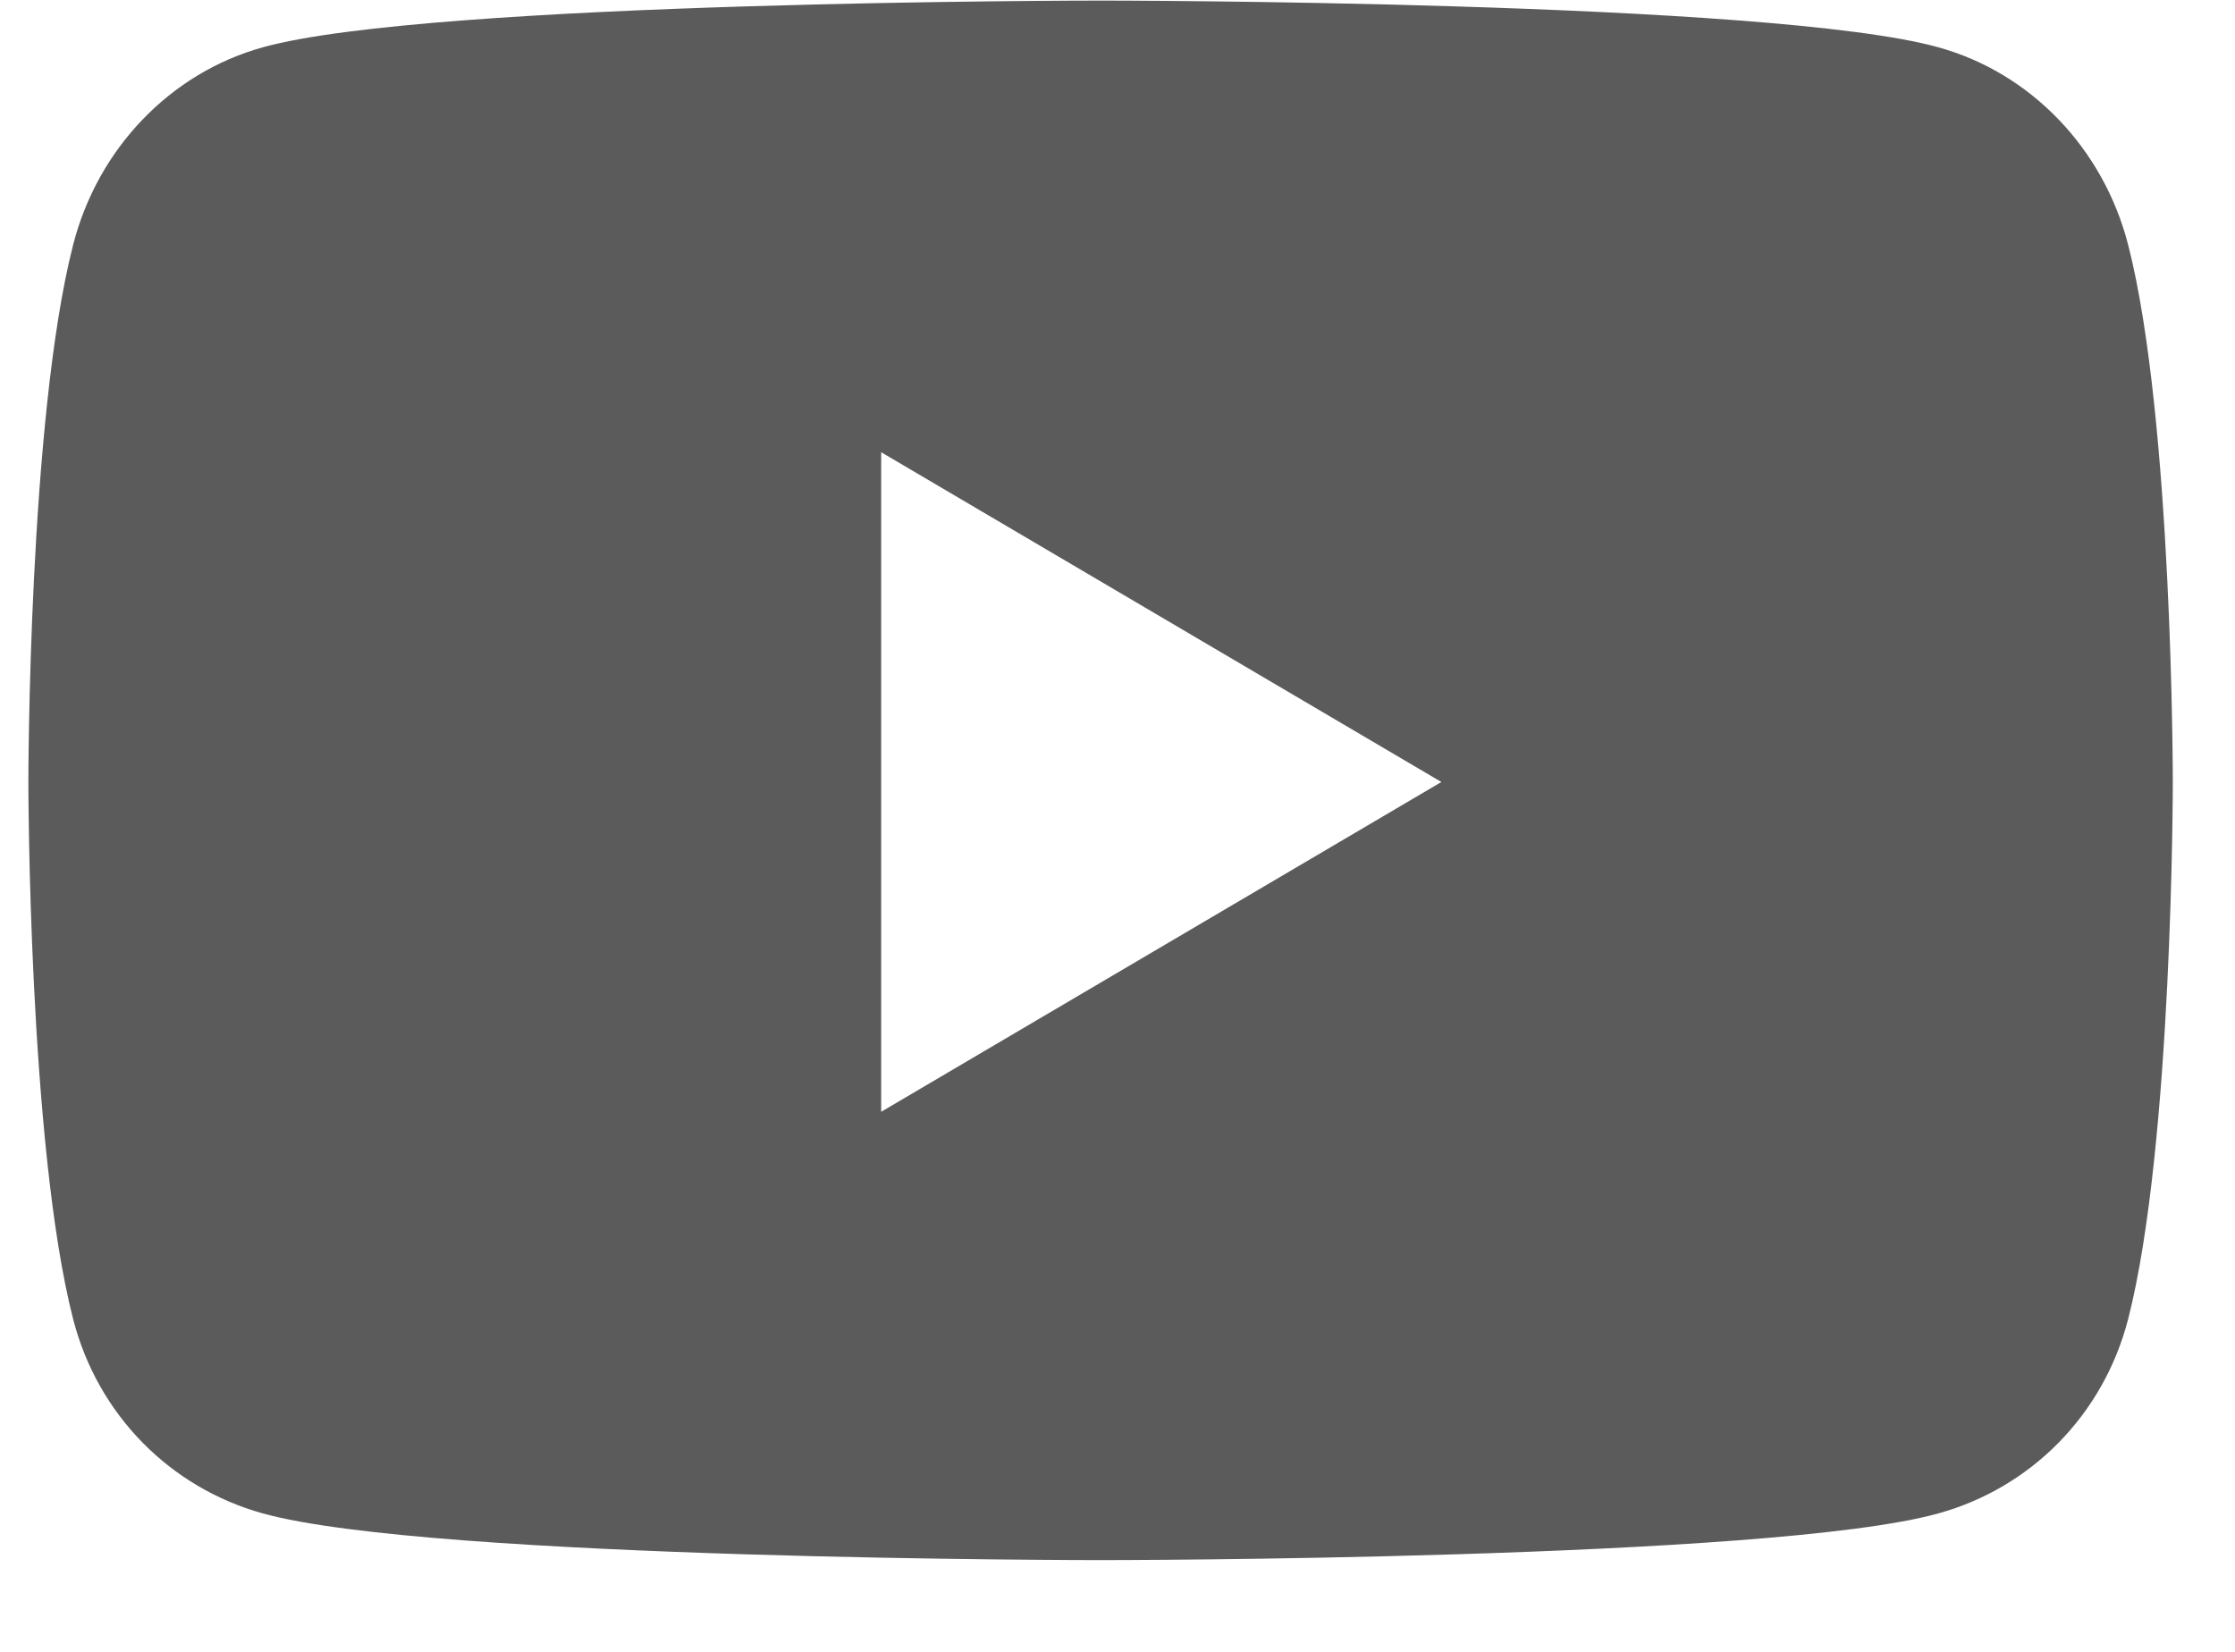 <svg width="23" height="17" viewBox="0 0 23 17" fill="none" xmlns="http://www.w3.org/2000/svg">
<path d="M21.9 2.518C21.645 1.527 20.898 0.75 19.948 0.487C18.227 0.006 11.326 0.006 11.326 0.006C11.326 0.006 4.425 0.006 2.704 0.487C1.755 0.75 1.007 1.527 0.753 2.518C0.292 4.311 0.292 8.048 0.292 8.048C0.292 8.048 0.292 11.784 0.753 13.577C1.007 14.564 1.755 15.312 2.704 15.575C4.425 16.056 11.326 16.056 11.326 16.056C11.326 16.056 18.227 16.056 19.948 15.575C20.898 15.312 21.645 14.564 21.9 13.577C22.36 11.784 22.36 8.048 22.36 8.048C22.36 8.048 22.36 4.307 21.9 2.518ZM9.068 11.442V4.654L14.833 8.048L9.068 11.442Z" fill="#5B5B5B"/>
</svg>
